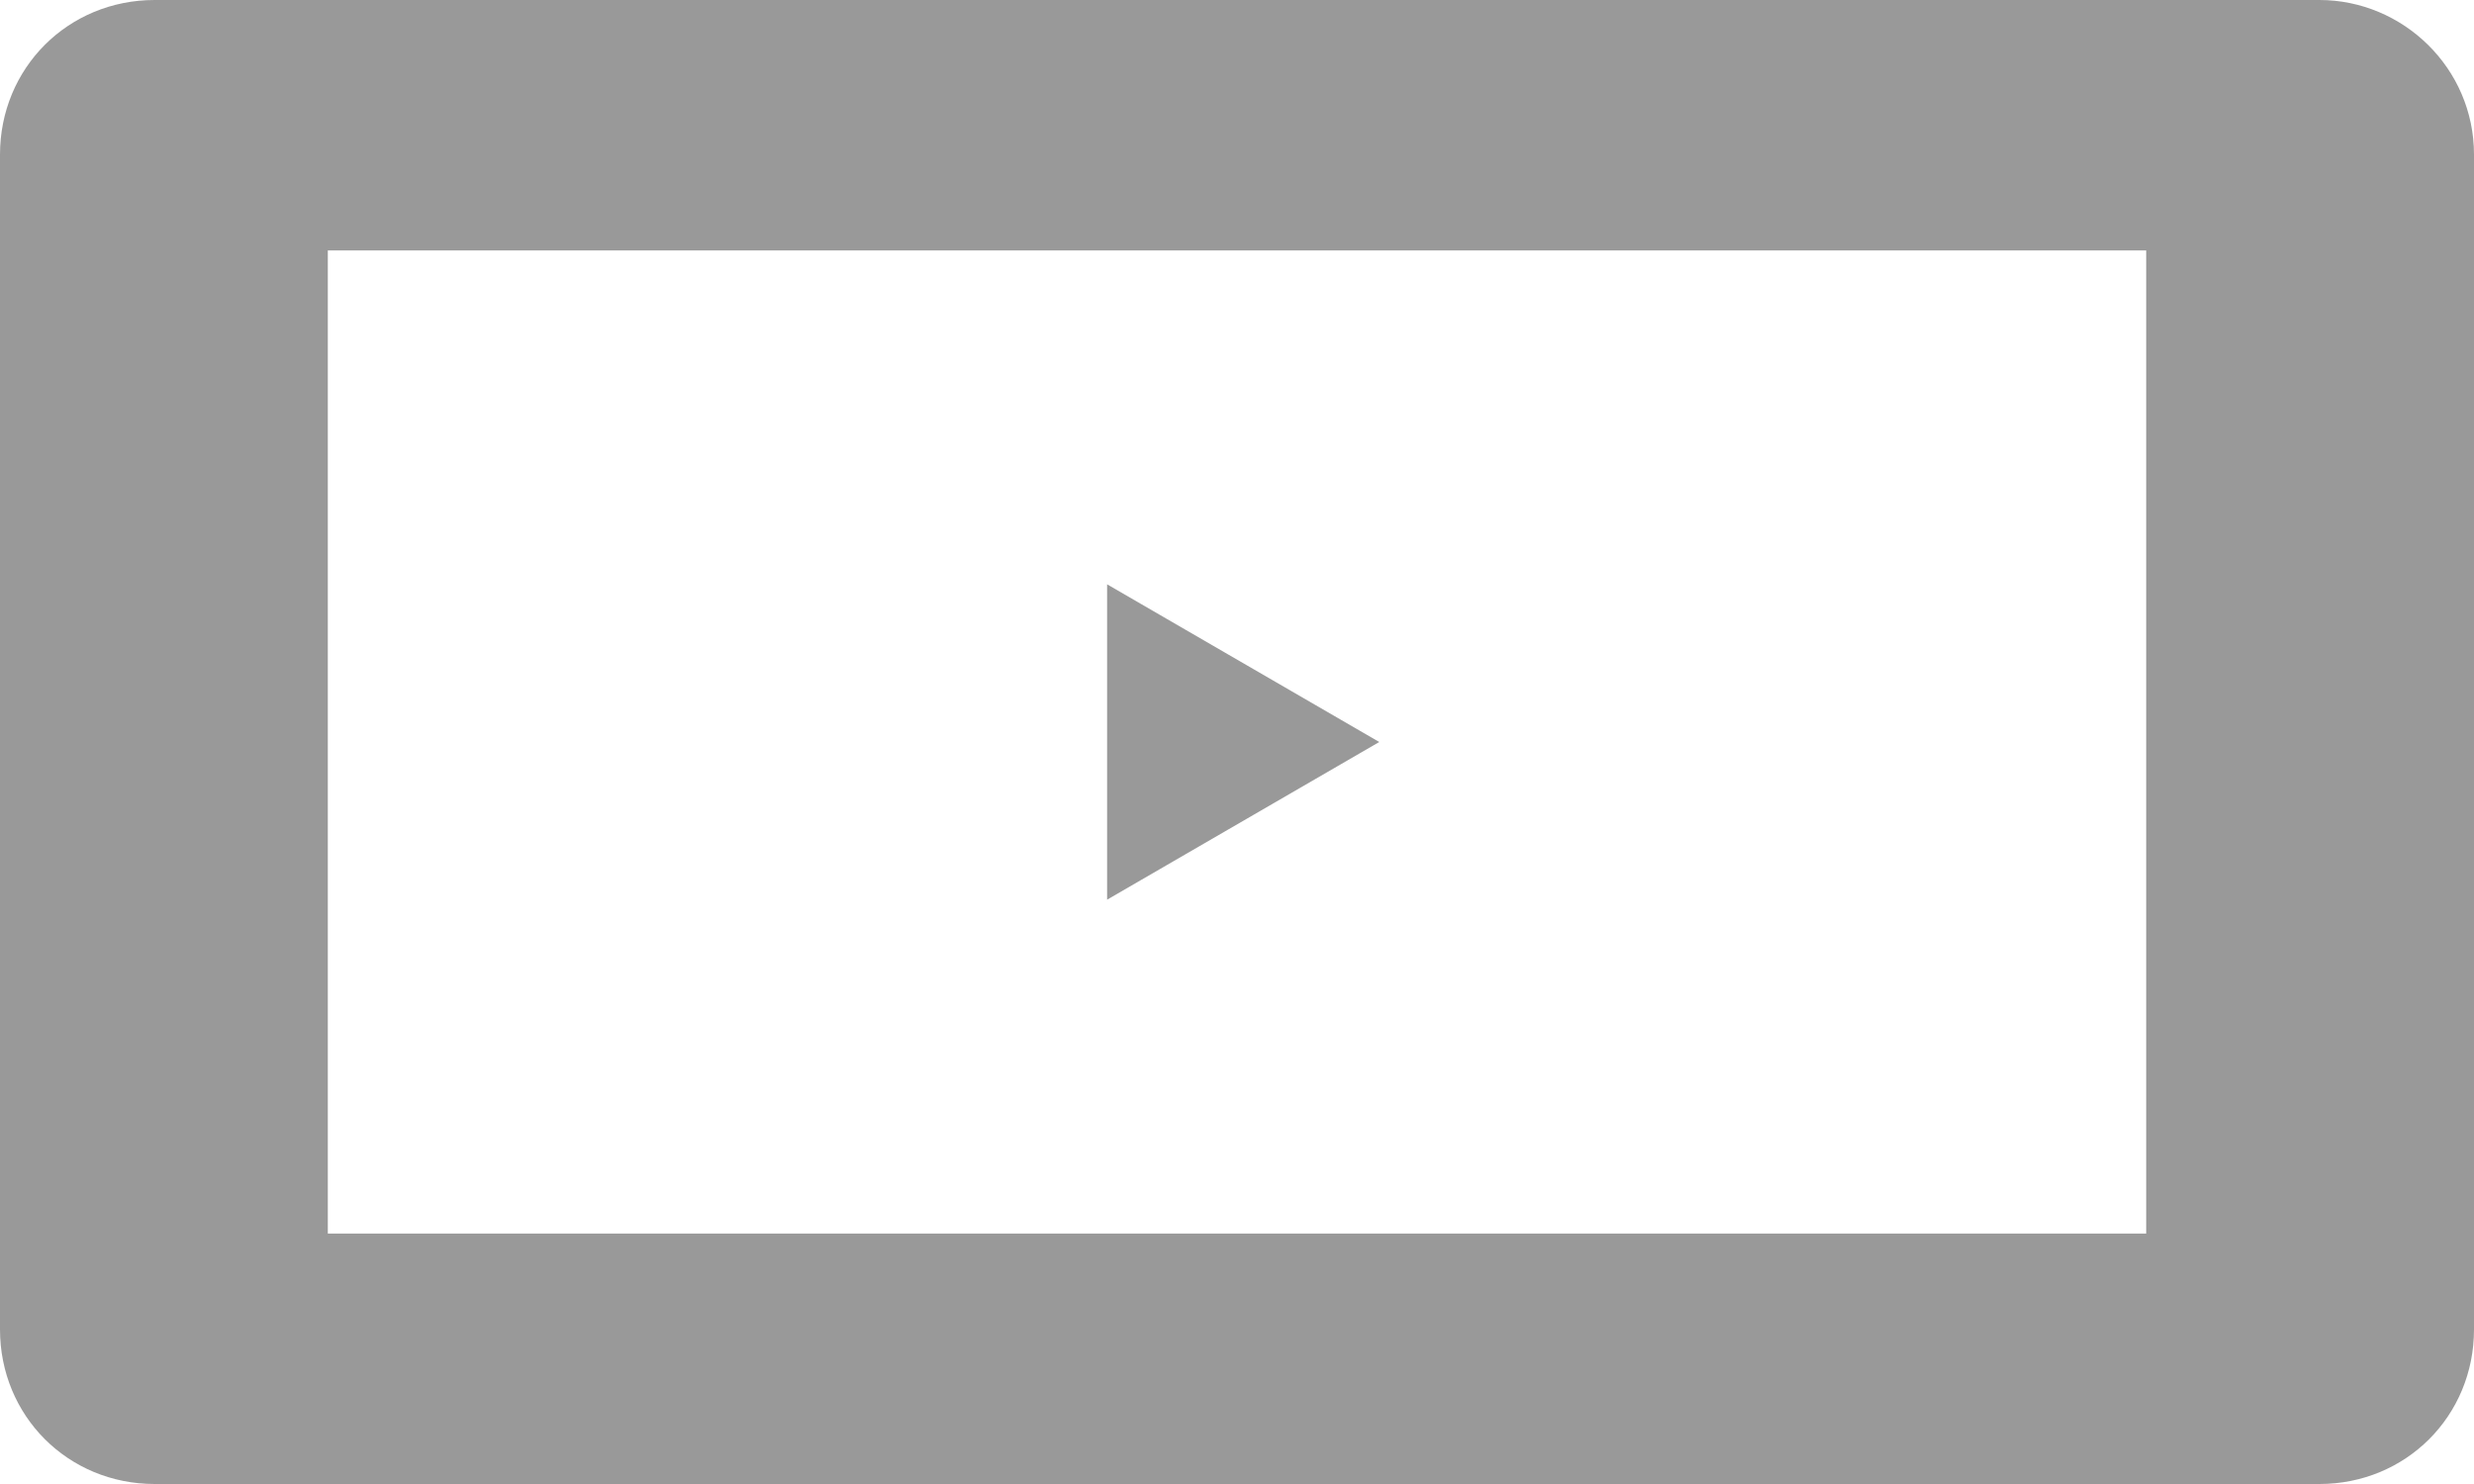 <?xml version="1.0" encoding="utf-8"?>
<!-- Generator: Adobe Illustrator 19.2.1, SVG Export Plug-In . SVG Version: 6.00 Build 0)  -->
<svg version="1.1" id="Layer_1" xmlns="http://www.w3.org/2000/svg" xmlns:xlink="http://www.w3.org/1999/xlink" x="0px" y="0px"
	 viewBox="0 0 80 48" style="enable-background:new 0 0 80 48;" xml:space="preserve">
<style type="text/css">
	.st0{fill:#999999;}
	.st1{fill:#FFFFFF;stroke:#E0E0E0;stroke-miterlimit:10;}
	.st2{fill:#666766;}
	.st3{fill:#E7E7E7;}
	.st4{fill:#BBBDBF;}
	.st5{clip-path:url(#SVGID_2_);}
	.st6{fill:none;stroke:#BBBDBF;stroke-miterlimit:10;}
	.st7{clip-path:url(#SVGID_4_);}
	.st8{clip-path:url(#SVGID_6_);}
	.st9{clip-path:url(#SVGID_8_);}
	.st10{clip-path:url(#SVGID_10_);}
	.st11{clip-path:url(#SVGID_12_);}
	.st12{clip-path:url(#SVGID_14_);}
	.st13{clip-path:url(#SVGID_16_);}
	.st14{clip-path:url(#SVGID_18_);}
	.st15{clip-path:url(#SVGID_20_);}
	.st16{clip-path:url(#SVGID_22_);}
	.st17{fill:#FFFFFF;}
	.st18{fill:#E7E7E7;stroke:#BBBDBF;stroke-miterlimit:10;}
	.st19{fill:#454545;}
	.st20{fill:none;}
	.st21{fill:#933A3A;}
</style>
<g>
	<path class="st0" d="M75,0H5C2.2,0,0,2.2,0,5v38c0,2.8,2.2,5,5,5h70c2.8,0,5-2.2,5-5V5C80,2.2,77.7,0,75,0z M69.4,39.9H10.6V8.1
		h58.8V39.9z"/>
	<polygon class="st0" points="35.8,18.9 35.8,29.1 44.6,24 	"/>
</g>
</svg>
